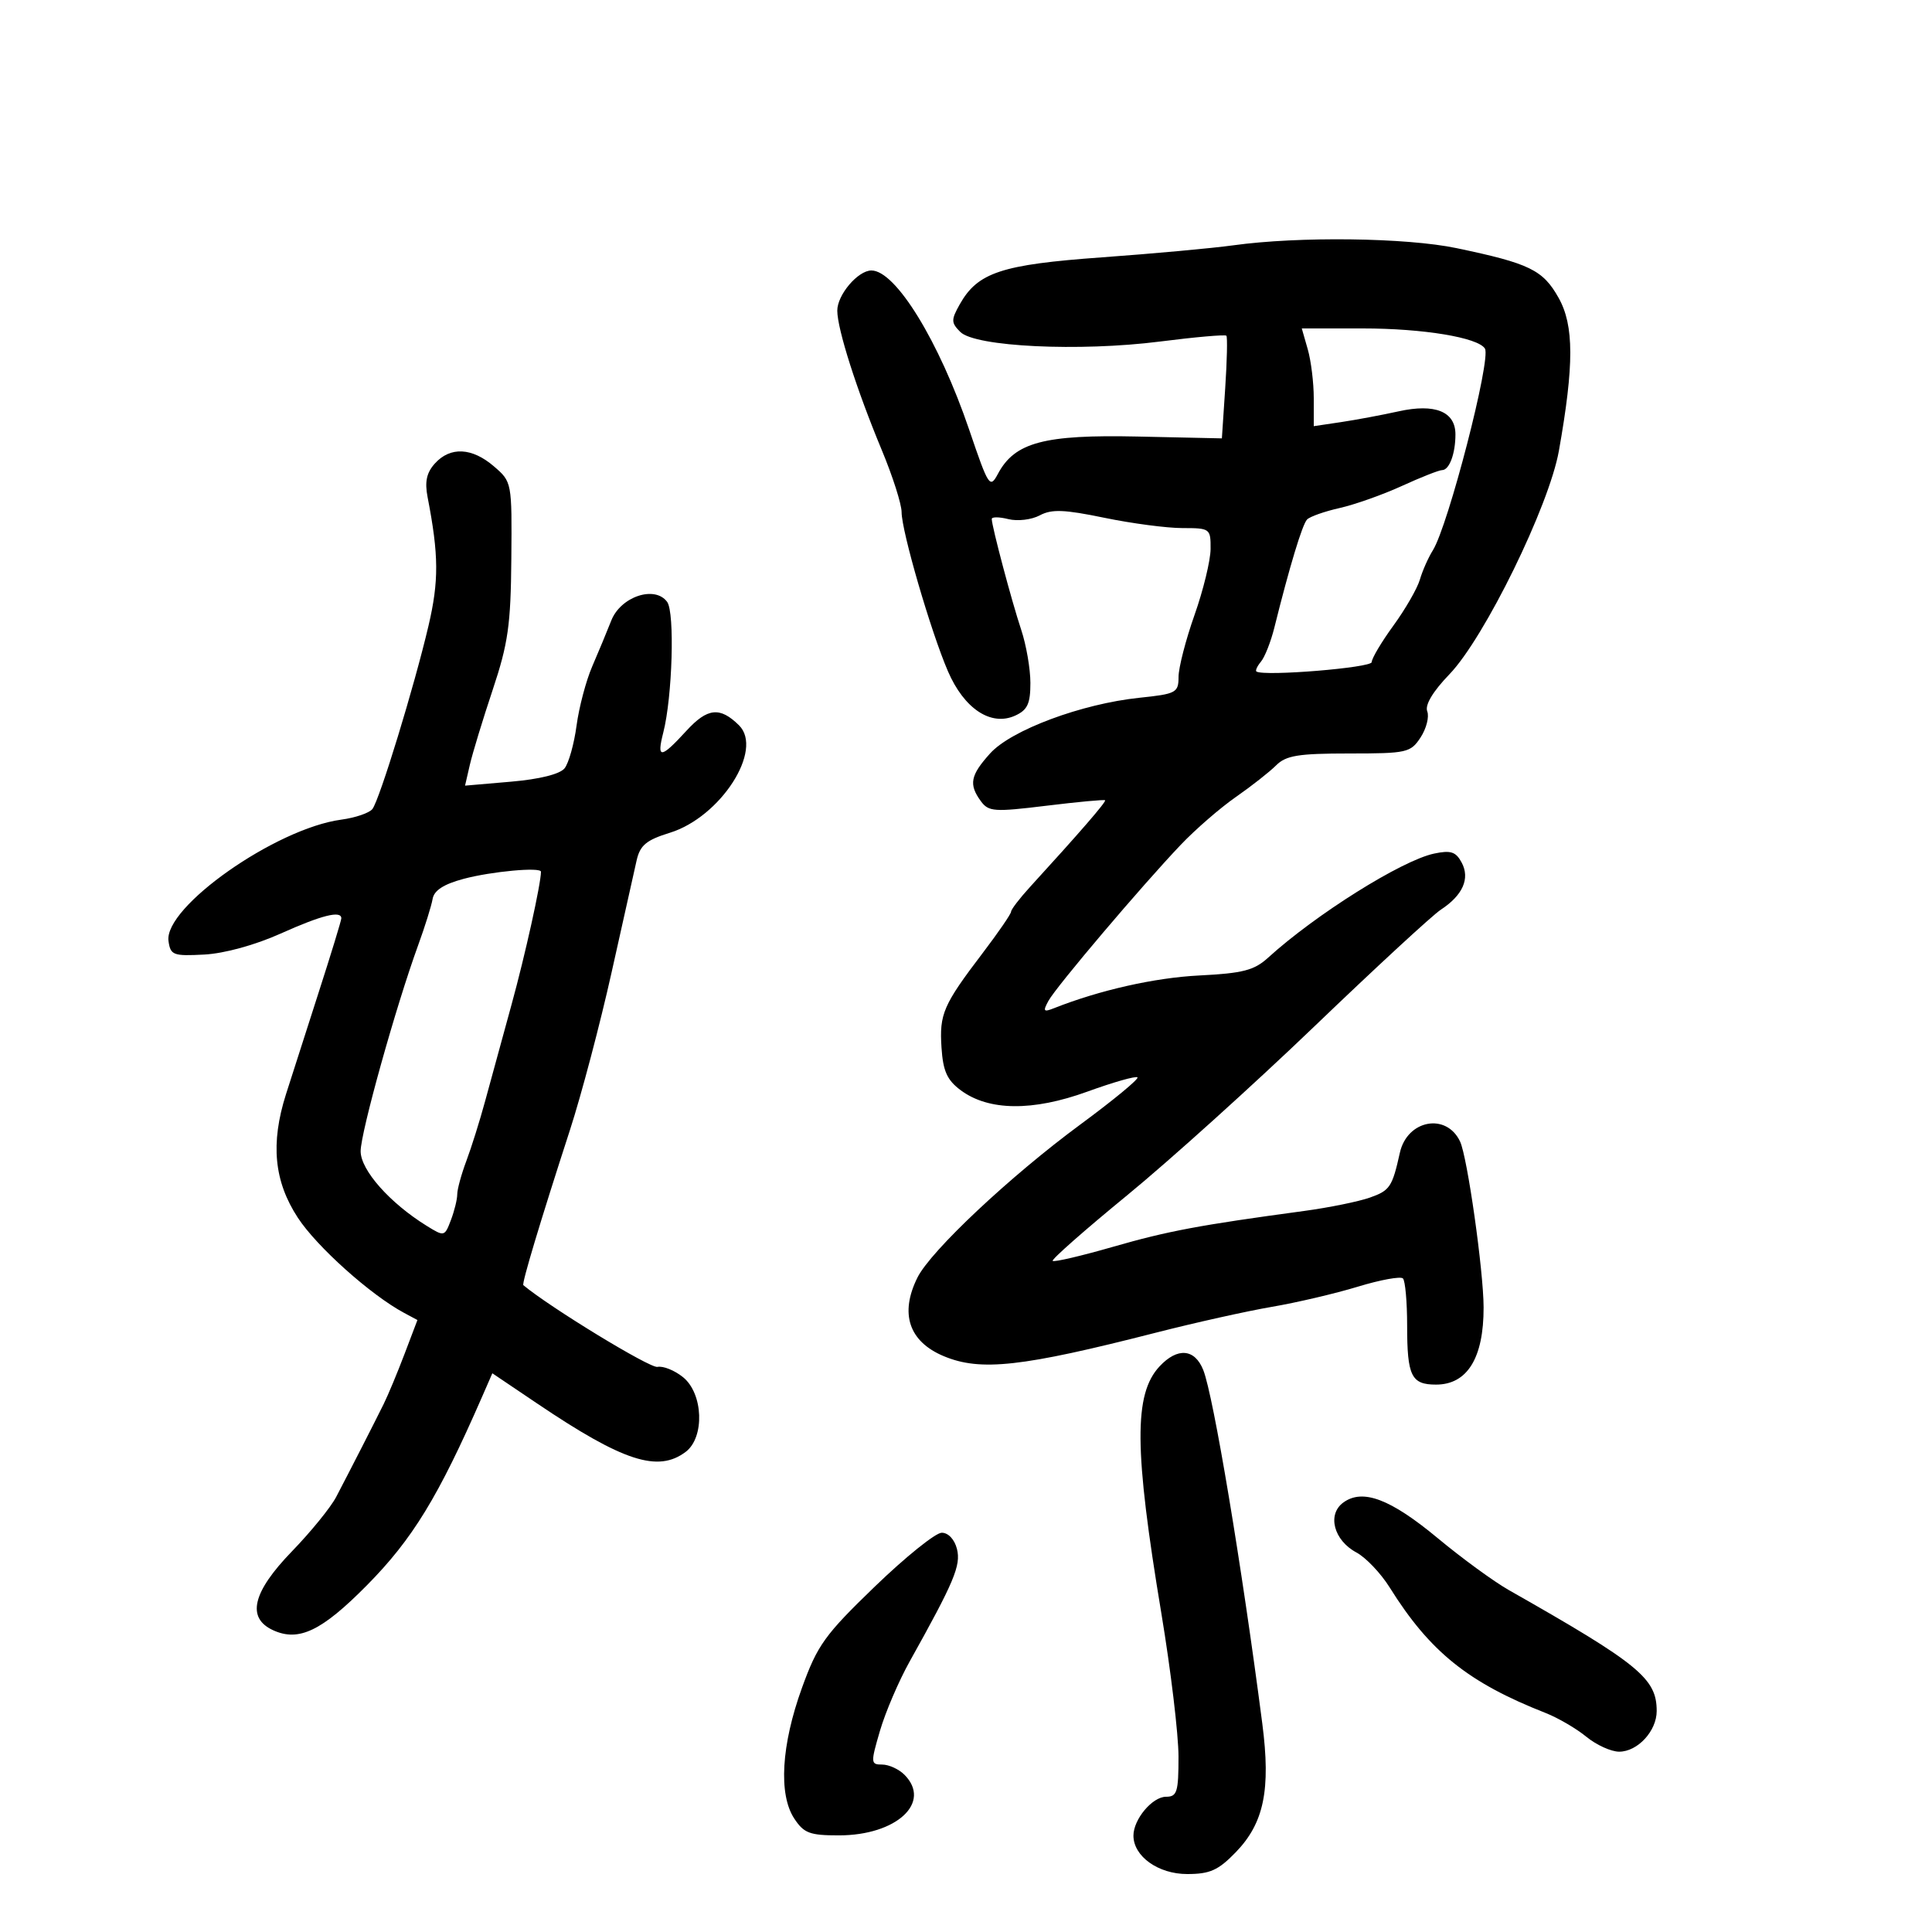 <svg xmlns="http://www.w3.org/2000/svg" width="300" height="300" viewBox="0 0 300 300" version="1.1">
	<path d="M 191.500 38.093 C 188.200 38.549, 179.017 39.390, 171.094 39.961 C 155.495 41.084, 151.808 42.306, 149.020 47.274 C 147.674 49.671, 147.684 50.113, 149.117 51.545 C 151.420 53.849, 167.624 54.626, 180.127 53.033 C 185.610 52.334, 190.246 51.928, 190.431 52.131 C 190.615 52.334, 190.533 56.003, 190.249 60.285 L 189.733 68.070 176.616 67.785 C 162.135 67.470, 157.577 68.685, 154.972 73.553 C 153.711 75.909, 153.519 75.616, 150.506 66.757 C 145.827 52.995, 139.079 42, 135.313 42 C 133.217 42, 129.999 45.795, 130.013 48.250 C 130.030 51.151, 133.022 60.521, 136.923 69.888 C 138.615 73.951, 140 78.288, 140 79.526 C 140 82.484, 144.523 98.022, 147.188 104.216 C 149.705 110.067, 153.886 112.829, 157.639 111.119 C 159.546 110.250, 160 109.276, 160 106.056 C 160 103.864, 159.356 100.142, 158.569 97.785 C 157.106 93.403, 154 81.712, 154 80.587 C 154 80.243, 155.160 80.253, 156.577 80.609 C 157.998 80.965, 160.183 80.705, 161.448 80.028 C 163.298 79.038, 165.238 79.110, 171.478 80.400 C 175.733 81.280, 181.191 82, 183.607 82 C 187.901 82, 188 82.073, 187.979 85.250 C 187.967 87.037, 186.844 91.650, 185.483 95.500 C 184.122 99.350, 183.007 103.673, 183.004 105.108 C 183 107.561, 182.641 107.753, 176.921 108.350 C 167.948 109.288, 157.025 113.359, 153.750 116.986 C 150.674 120.392, 150.401 121.799, 152.309 124.408 C 153.506 126.045, 154.382 126.105, 162.490 125.113 C 167.369 124.517, 171.468 124.135, 171.599 124.266 C 171.815 124.482, 167.646 129.297, 159.945 137.723 C 158.325 139.496, 157 141.225, 157 141.567 C 157 141.909, 155.019 144.792, 152.599 147.976 C 146.461 156.045, 145.852 157.445, 146.197 162.683 C 146.436 166.326, 147.064 167.718, 149.176 169.289 C 153.511 172.514, 160.352 172.591, 168.838 169.509 C 172.874 168.043, 176.379 167.046, 176.626 167.293 C 176.873 167.540, 172.896 170.823, 167.788 174.587 C 156.863 182.638, 144.540 194.212, 142.466 198.369 C 139.674 203.966, 141.129 208.320, 146.548 210.585 C 152.267 212.974, 158.642 212.267, 179.500 206.933 C 185.550 205.386, 193.650 203.582, 197.500 202.924 C 201.350 202.266, 207.356 200.858, 210.847 199.794 C 214.337 198.730, 217.487 198.155, 217.847 198.516 C 218.206 198.877, 218.500 202.171, 218.500 205.836 C 218.500 213.683, 219.145 215, 222.988 215 C 227.845 215, 230.394 210.858, 230.373 203 C 230.358 197.323, 227.858 179.688, 226.725 177.267 C 224.611 172.748, 218.508 173.879, 217.370 179 C 216.187 184.321, 215.821 184.867, 212.709 185.963 C 210.944 186.584, 206.350 187.518, 202.500 188.038 C 186.244 190.234, 181.347 191.152, 172.832 193.602 C 167.893 195.023, 163.675 196.009, 163.459 195.792 C 163.243 195.576, 168.438 190.999, 175.004 185.620 C 181.571 180.242, 194.687 168.409, 204.152 159.325 C 213.617 150.242, 222.423 142.114, 223.721 141.263 C 227.147 139.018, 228.296 136.422, 226.966 133.936 C 226.064 132.252, 225.275 131.996, 222.680 132.546 C 217.657 133.612, 204.283 142, 196.912 148.708 C 194.750 150.676, 192.993 151.130, 186.227 151.471 C 179.291 151.821, 170.743 153.748, 163.634 156.564 C 162.035 157.197, 161.917 157.030, 162.808 155.402 C 164.014 153.196, 177.314 137.514, 183.366 131.160 C 185.640 128.773, 189.482 125.441, 191.904 123.756 C 194.326 122.071, 197.139 119.861, 198.154 118.846 C 199.689 117.311, 201.597 117, 209.477 117 C 218.474 117, 219.037 116.874, 220.587 114.508 C 221.485 113.137, 221.951 111.314, 221.622 110.457 C 221.241 109.463, 222.491 107.375, 225.069 104.699 C 230.513 99.048, 240.542 78.571, 242.065 70 C 244.436 56.647, 244.424 50.527, 242.019 46.248 C 239.582 41.911, 237.523 40.908, 226.185 38.533 C 218.370 36.895, 201.681 36.684, 191.500 38.093 M 203.070 54.243 C 203.581 56.027, 204 59.442, 204 61.831 L 204 66.176 208.250 65.542 C 210.588 65.193, 214.600 64.442, 217.167 63.874 C 222.830 62.620, 226 63.904, 226 67.453 C 226 70.455, 225.047 73, 223.923 73 C 223.448 73, 220.637 74.108, 217.677 75.462 C 214.717 76.816, 210.374 78.355, 208.027 78.883 C 205.679 79.410, 203.399 80.215, 202.959 80.671 C 202.218 81.441, 200.234 87.999, 197.880 97.461 C 197.339 99.639, 196.405 102.012, 195.805 102.735 C 195.206 103.457, 194.892 104.152, 195.107 104.280 C 196.411 105.047, 213 103.685, 213 102.811 C 213 102.237, 214.518 99.683, 216.373 97.134 C 218.229 94.585, 220.076 91.375, 220.478 90 C 220.879 88.625, 221.782 86.586, 222.484 85.468 C 224.879 81.655, 231.574 55.738, 230.580 54.130 C 229.516 52.408, 220.989 51, 211.627 51 L 202.140 51 203.070 54.243 M 67.536 71.961 C 66.236 73.397, 65.932 74.801, 66.399 77.211 C 68.139 86.191, 68.166 90.218, 66.531 97.193 C 64.334 106.568, 58.948 124.166, 57.831 125.620 C 57.358 126.236, 55.178 126.981, 52.988 127.275 C 42.812 128.640, 25.420 140.866, 26.165 146.131 C 26.475 148.320, 26.896 148.479, 31.716 148.223 C 34.833 148.058, 39.599 146.750, 43.559 144.973 C 49.947 142.107, 53 141.339, 53 142.598 C 53 142.927, 51.381 148.215, 49.402 154.348 C 47.423 160.482, 45.173 167.493, 44.402 169.928 C 41.984 177.565, 42.550 183.432, 46.250 189.091 C 49.199 193.602, 57.569 201.094, 62.768 203.876 L 64.818 204.973 62.819 210.235 C 61.719 213.130, 60.264 216.623, 59.585 217.999 C 58.160 220.888, 54.440 228.166, 52.198 232.450 C 51.349 234.072, 48.257 237.874, 45.327 240.899 C 39.191 247.234, 38.242 251.242, 42.426 253.148 C 46.400 254.959, 49.956 253.255, 56.945 246.190 C 64.057 239.001, 68.063 232.446, 74.866 216.872 L 76.451 213.243 83.476 217.978 C 96.764 226.935, 102.178 228.692, 106.477 225.442 C 109.449 223.195, 109.207 216.396, 106.065 213.851 C 104.750 212.787, 102.960 212.067, 102.087 212.251 C 100.945 212.493, 85.436 203.039, 81.264 199.559 C 80.990 199.330, 83.883 189.700, 88.492 175.500 C 90.277 170, 93.190 158.975, 94.965 151 C 96.739 143.025, 98.489 135.196, 98.854 133.602 C 99.392 131.247, 100.357 130.445, 104.008 129.314 C 111.895 126.872, 118.611 116.436, 114.750 112.623 C 111.796 109.705, 109.851 109.911, 106.573 113.491 C 102.590 117.838, 101.934 117.886, 102.994 113.750 C 104.409 108.223, 104.799 95.107, 103.596 93.463 C 101.692 90.859, 96.383 92.631, 94.918 96.360 C 94.239 98.087, 92.905 101.300, 91.952 103.500 C 91 105.700, 89.908 109.828, 89.527 112.673 C 89.146 115.518, 88.309 118.502, 87.667 119.304 C 86.944 120.208, 83.783 120.997, 79.356 121.378 L 72.212 121.994 72.960 118.747 C 73.371 116.961, 74.966 111.730, 76.503 107.122 C 78.902 99.933, 79.313 97.046, 79.399 86.786 C 79.500 74.871, 79.490 74.820, 76.694 72.414 C 73.297 69.491, 69.922 69.323, 67.536 71.961 M 72 136.465 C 68.895 137.295, 67.400 138.262, 67.176 139.584 C 66.998 140.638, 65.984 143.884, 64.922 146.797 C 61.461 156.300, 56 175.863, 56 178.762 C 56 181.689, 60.529 186.805, 66.263 190.353 C 68.983 192.036, 69.041 192.023, 70.013 189.466 C 70.556 188.038, 71 186.233, 71 185.455 C 71 184.677, 71.637 182.344, 72.416 180.270 C 73.195 178.197, 74.504 174.025, 75.325 171 C 76.145 167.975, 77.993 161.225, 79.430 156 C 81.540 148.327, 84 137.218, 84 135.364 C 84 134.605, 76.315 135.311, 72 136.465 M 180.051 212.175 C 176.038 216.483, 176.101 225.081, 180.332 250.500 C 181.796 259.300, 182.996 269.313, 182.997 272.750 C 183 278.273, 182.774 279, 181.057 279 C 178.936 279, 176 282.503, 176 285.034 C 176 288.250, 179.846 291, 184.343 291 C 187.875 291, 189.170 290.420, 191.883 287.621 C 196.275 283.089, 197.342 277.917, 196.008 267.632 C 192.822 243.072, 188.426 216.737, 186.847 212.750 C 185.526 209.415, 182.835 209.188, 180.051 212.175 M 208.583 233.316 C 206.051 235.167, 207.104 239.183, 210.615 241.062 C 212.083 241.847, 214.410 244.292, 215.786 246.495 C 222.022 256.476, 227.967 261.263, 240 265.990 C 241.925 266.747, 244.772 268.408, 246.327 269.683 C 247.881 270.957, 250.174 272, 251.422 272 C 254.287 272, 257.250 268.792, 257.250 265.689 C 257.250 260.624, 254.523 258.393, 234.277 246.898 C 231.954 245.579, 227.004 241.965, 223.277 238.868 C 215.909 232.744, 211.594 231.114, 208.583 233.316 M 135.850 246.354 C 128.065 253.868, 126.933 255.442, 124.524 262.101 C 121.320 270.960, 120.865 278.619, 123.321 282.367 C 124.821 284.656, 125.728 285, 130.273 284.996 C 139.229 284.990, 144.736 279.879, 140.429 275.571 C 139.564 274.707, 138.014 274, 136.982 274 C 135.193 274, 135.177 273.762, 136.643 268.750 C 137.487 265.863, 139.560 261.025, 141.249 258 C 148.176 245.596, 149.236 243.075, 148.596 240.525 C 148.223 239.040, 147.249 238.001, 146.231 238.003 C 145.279 238.004, 140.608 241.762, 135.850 246.354" stroke="none" fill="black" fill-rule="evenodd"/>
</svg>